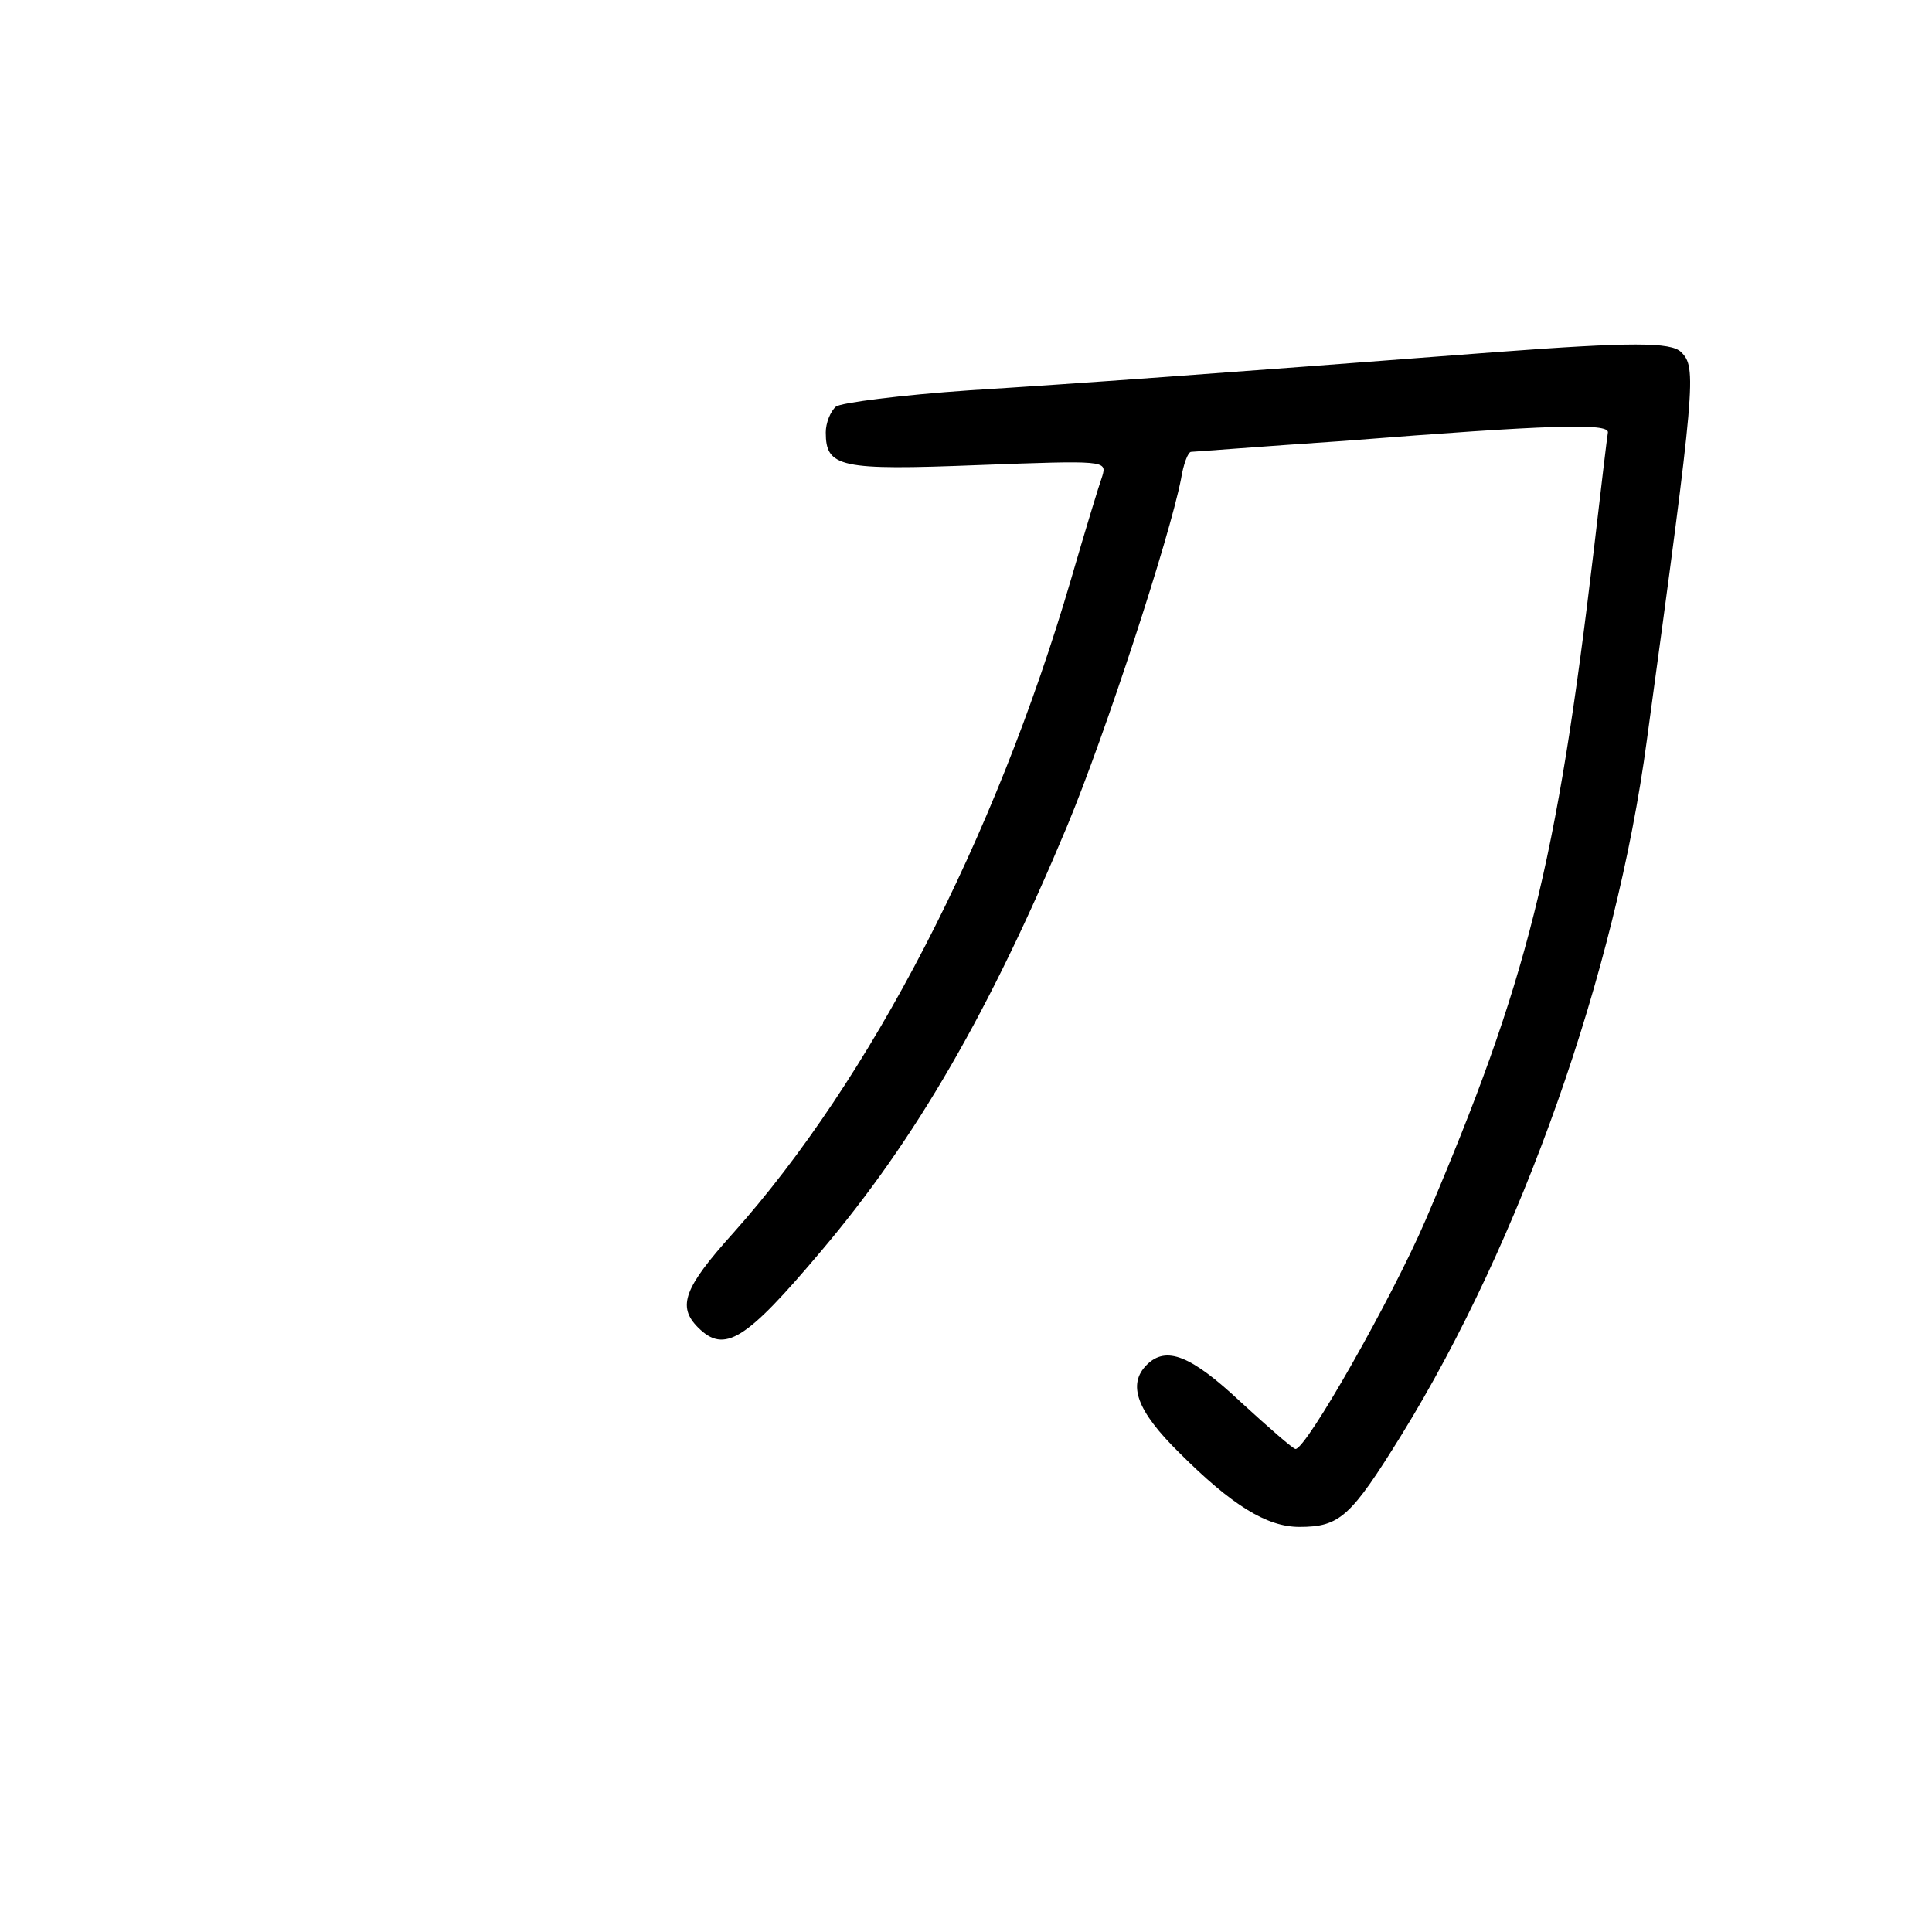 <?xml version="1.0" standalone="no"?>
<!DOCTYPE svg PUBLIC "-//W3C//DTD SVG 20010904//EN"
 "http://www.w3.org/TR/2001/REC-SVG-20010904/DTD/svg10.dtd">
<svg version="1.0" xmlns="http://www.w3.org/2000/svg"
 width="248pt" height="248pt" viewBox="0 0 248 248"
 preserveAspectRatio="xMidYMid meet">
<g transform="translate(0,248) scale(0.1,-0.1)"
fill="#000000" stroke="none">
<path d="M1920 2028 c-379 -29 -532 -40 -675 -49 -88 -6 -166 -16 -172 -21 -7
-6 -13 -21 -13 -33 0 -45 18 -49 196 -42 162 6 165 6 159 -14 -4 -11 -22 -70
-40 -132 -98 -335 -258 -643 -434 -840 -63 -70 -72 -94 -45 -121 34 -34 61
-17 158 98 122 144 217 309 316 546 49 118 131 369 146 445 3 19 9 35 13 35 3
0 92 7 196 14 266 21 340 23 339 11 -1 -5 -9 -73 -18 -150 -48 -406 -85 -554
-216 -861 -43 -100 -153 -294 -167 -294 -3 0 -34 27 -70 60 -64 60 -96 73
-121 48 -25 -25 -13 -59 42 -113 67 -67 112 -95 154 -95 52 0 66 13 131 118
153 248 275 592 315 892 63 462 64 478 44 498 -13 13 -64 13 -238 0z"/>
</g>
</svg>
